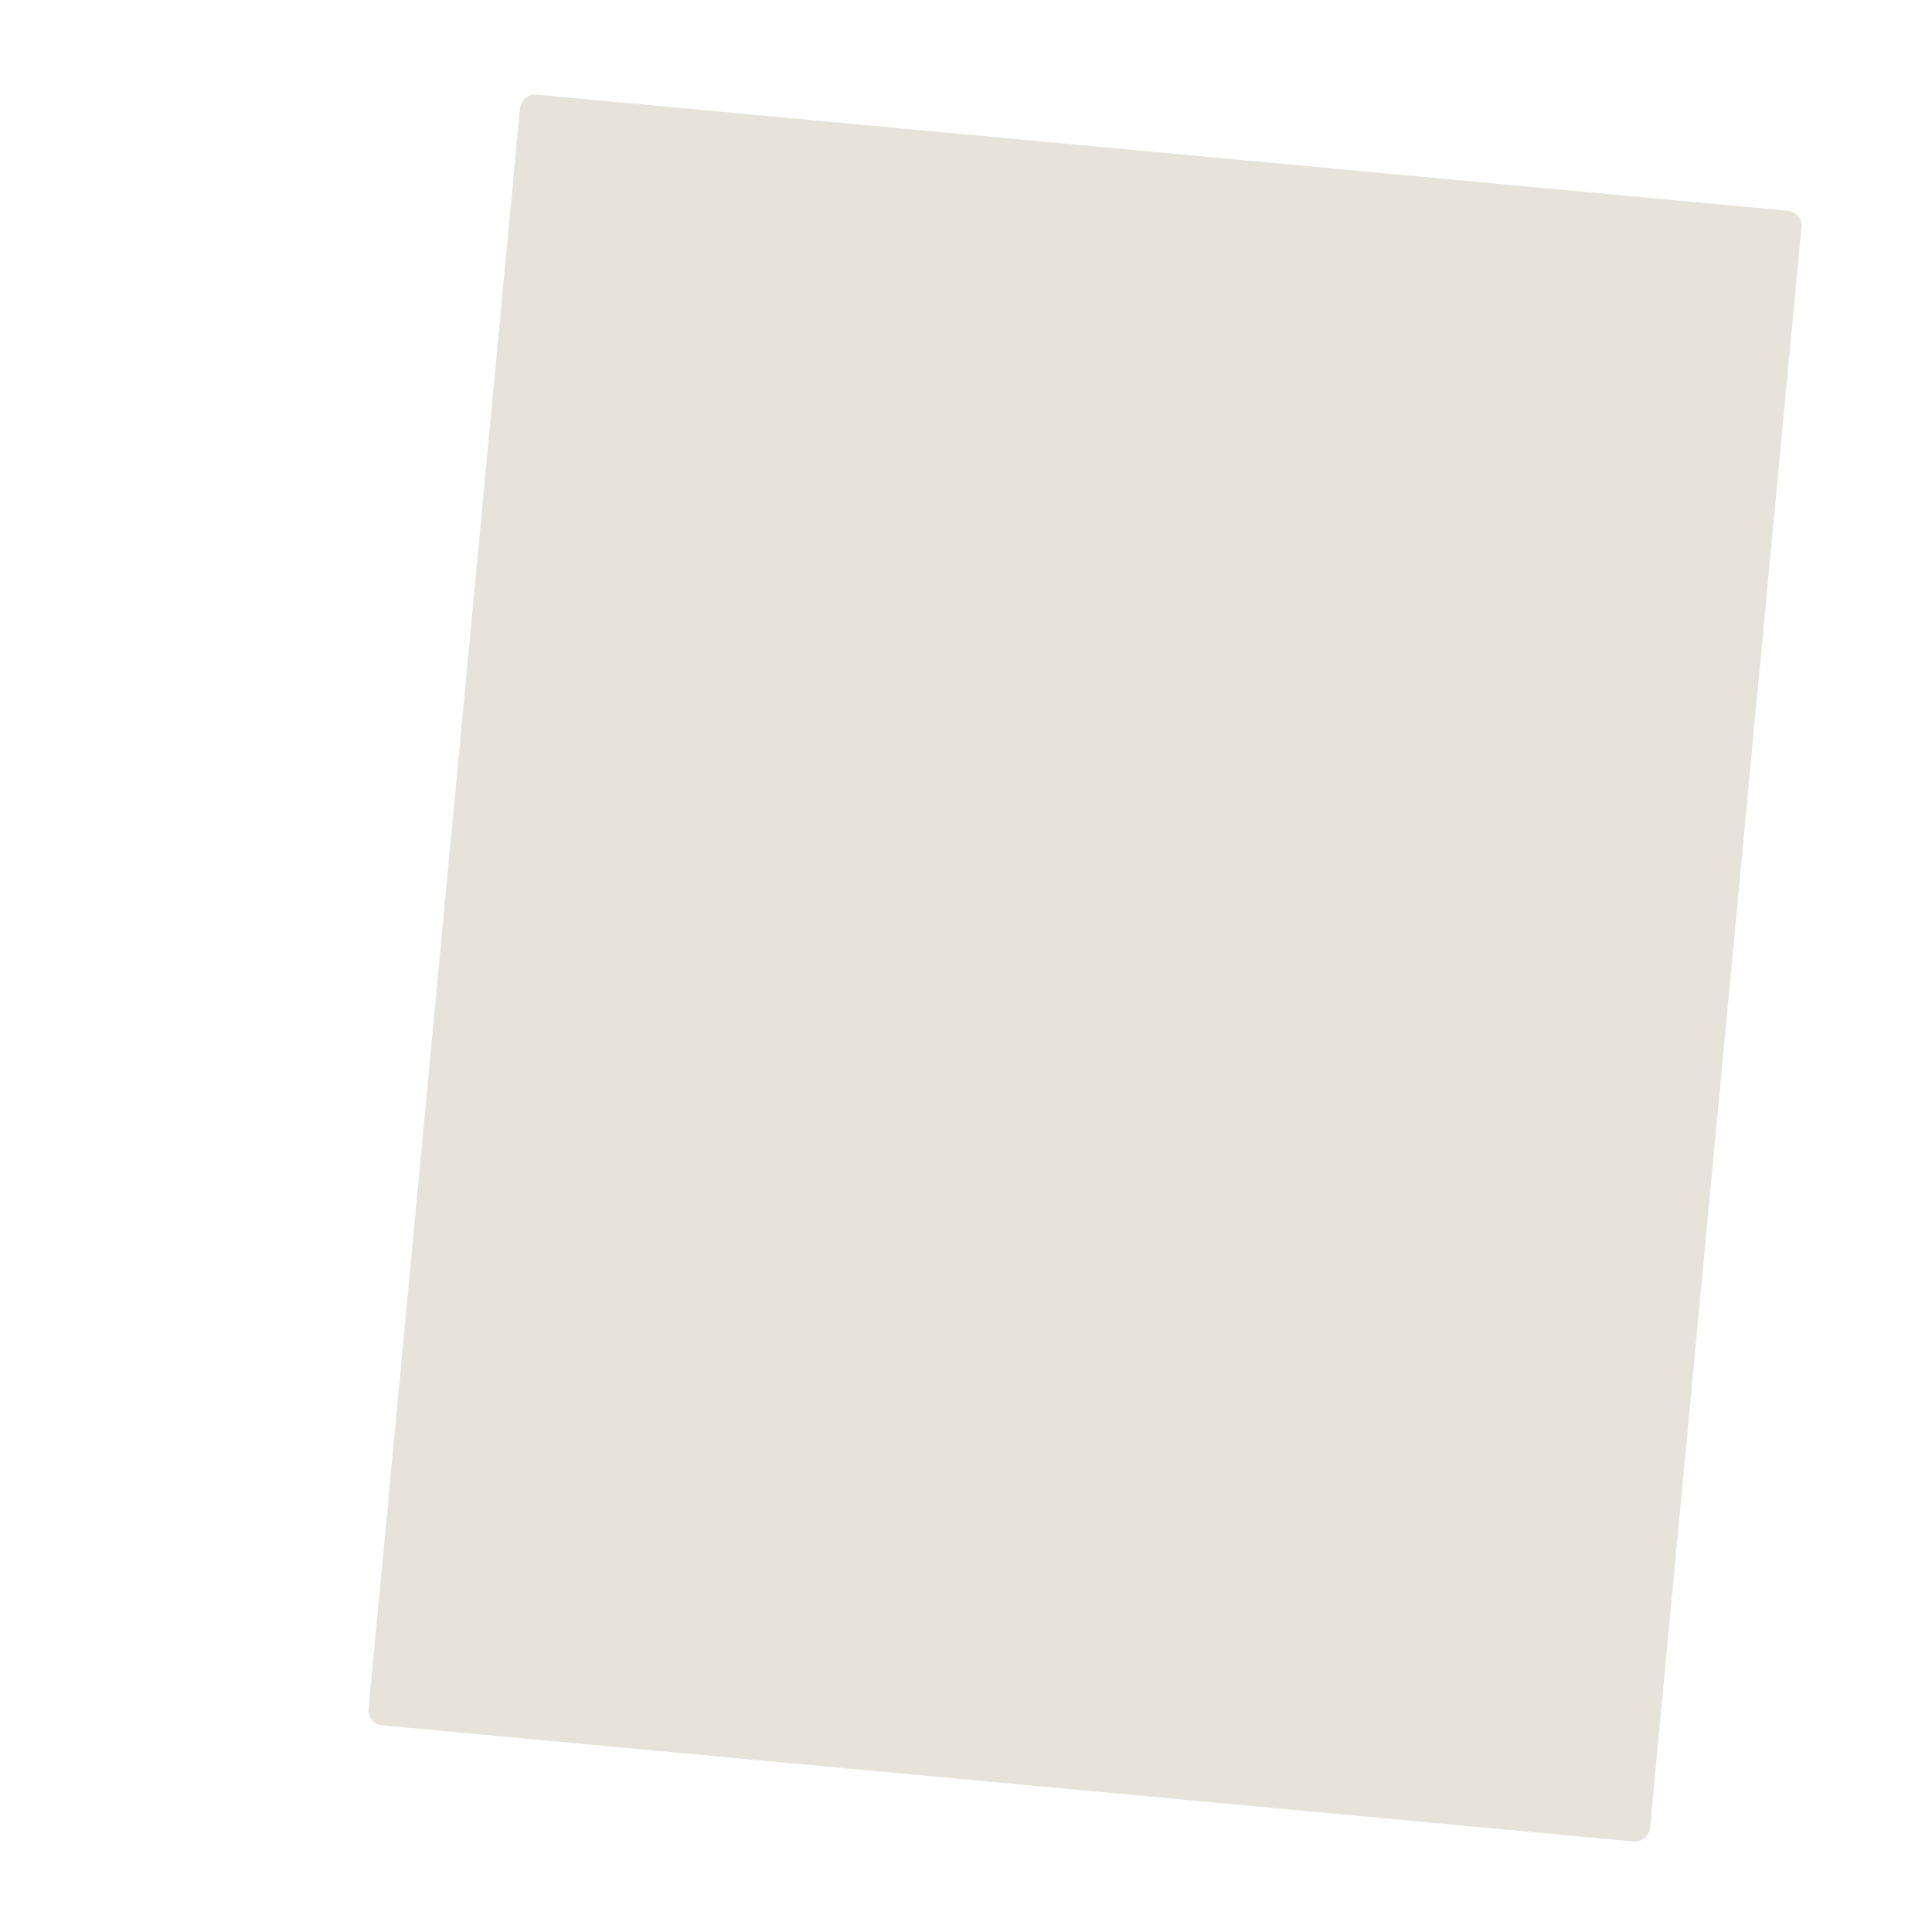 <svg xmlns="http://www.w3.org/2000/svg" viewBox="0 0 370 370"><defs><style>.cls-1{fill:#d3cbbb;opacity:0.54;}</style></defs><g id="Layer_2" data-name="Layer 2"><g id="_7" data-name="7"><g id="Bird_Card" data-name="Bird Card"><path class="cls-1" d="M312.88,352.66,73.22,330.42a2.89,2.89,0,0,1-2.63-3.15l29-306.54a2.91,2.91,0,0,1,3.17-2.61L342.4,40.36A2.89,2.89,0,0,1,345,43.5l-29,306.55A2.91,2.91,0,0,1,312.88,352.66Z"/></g></g></g></svg>
